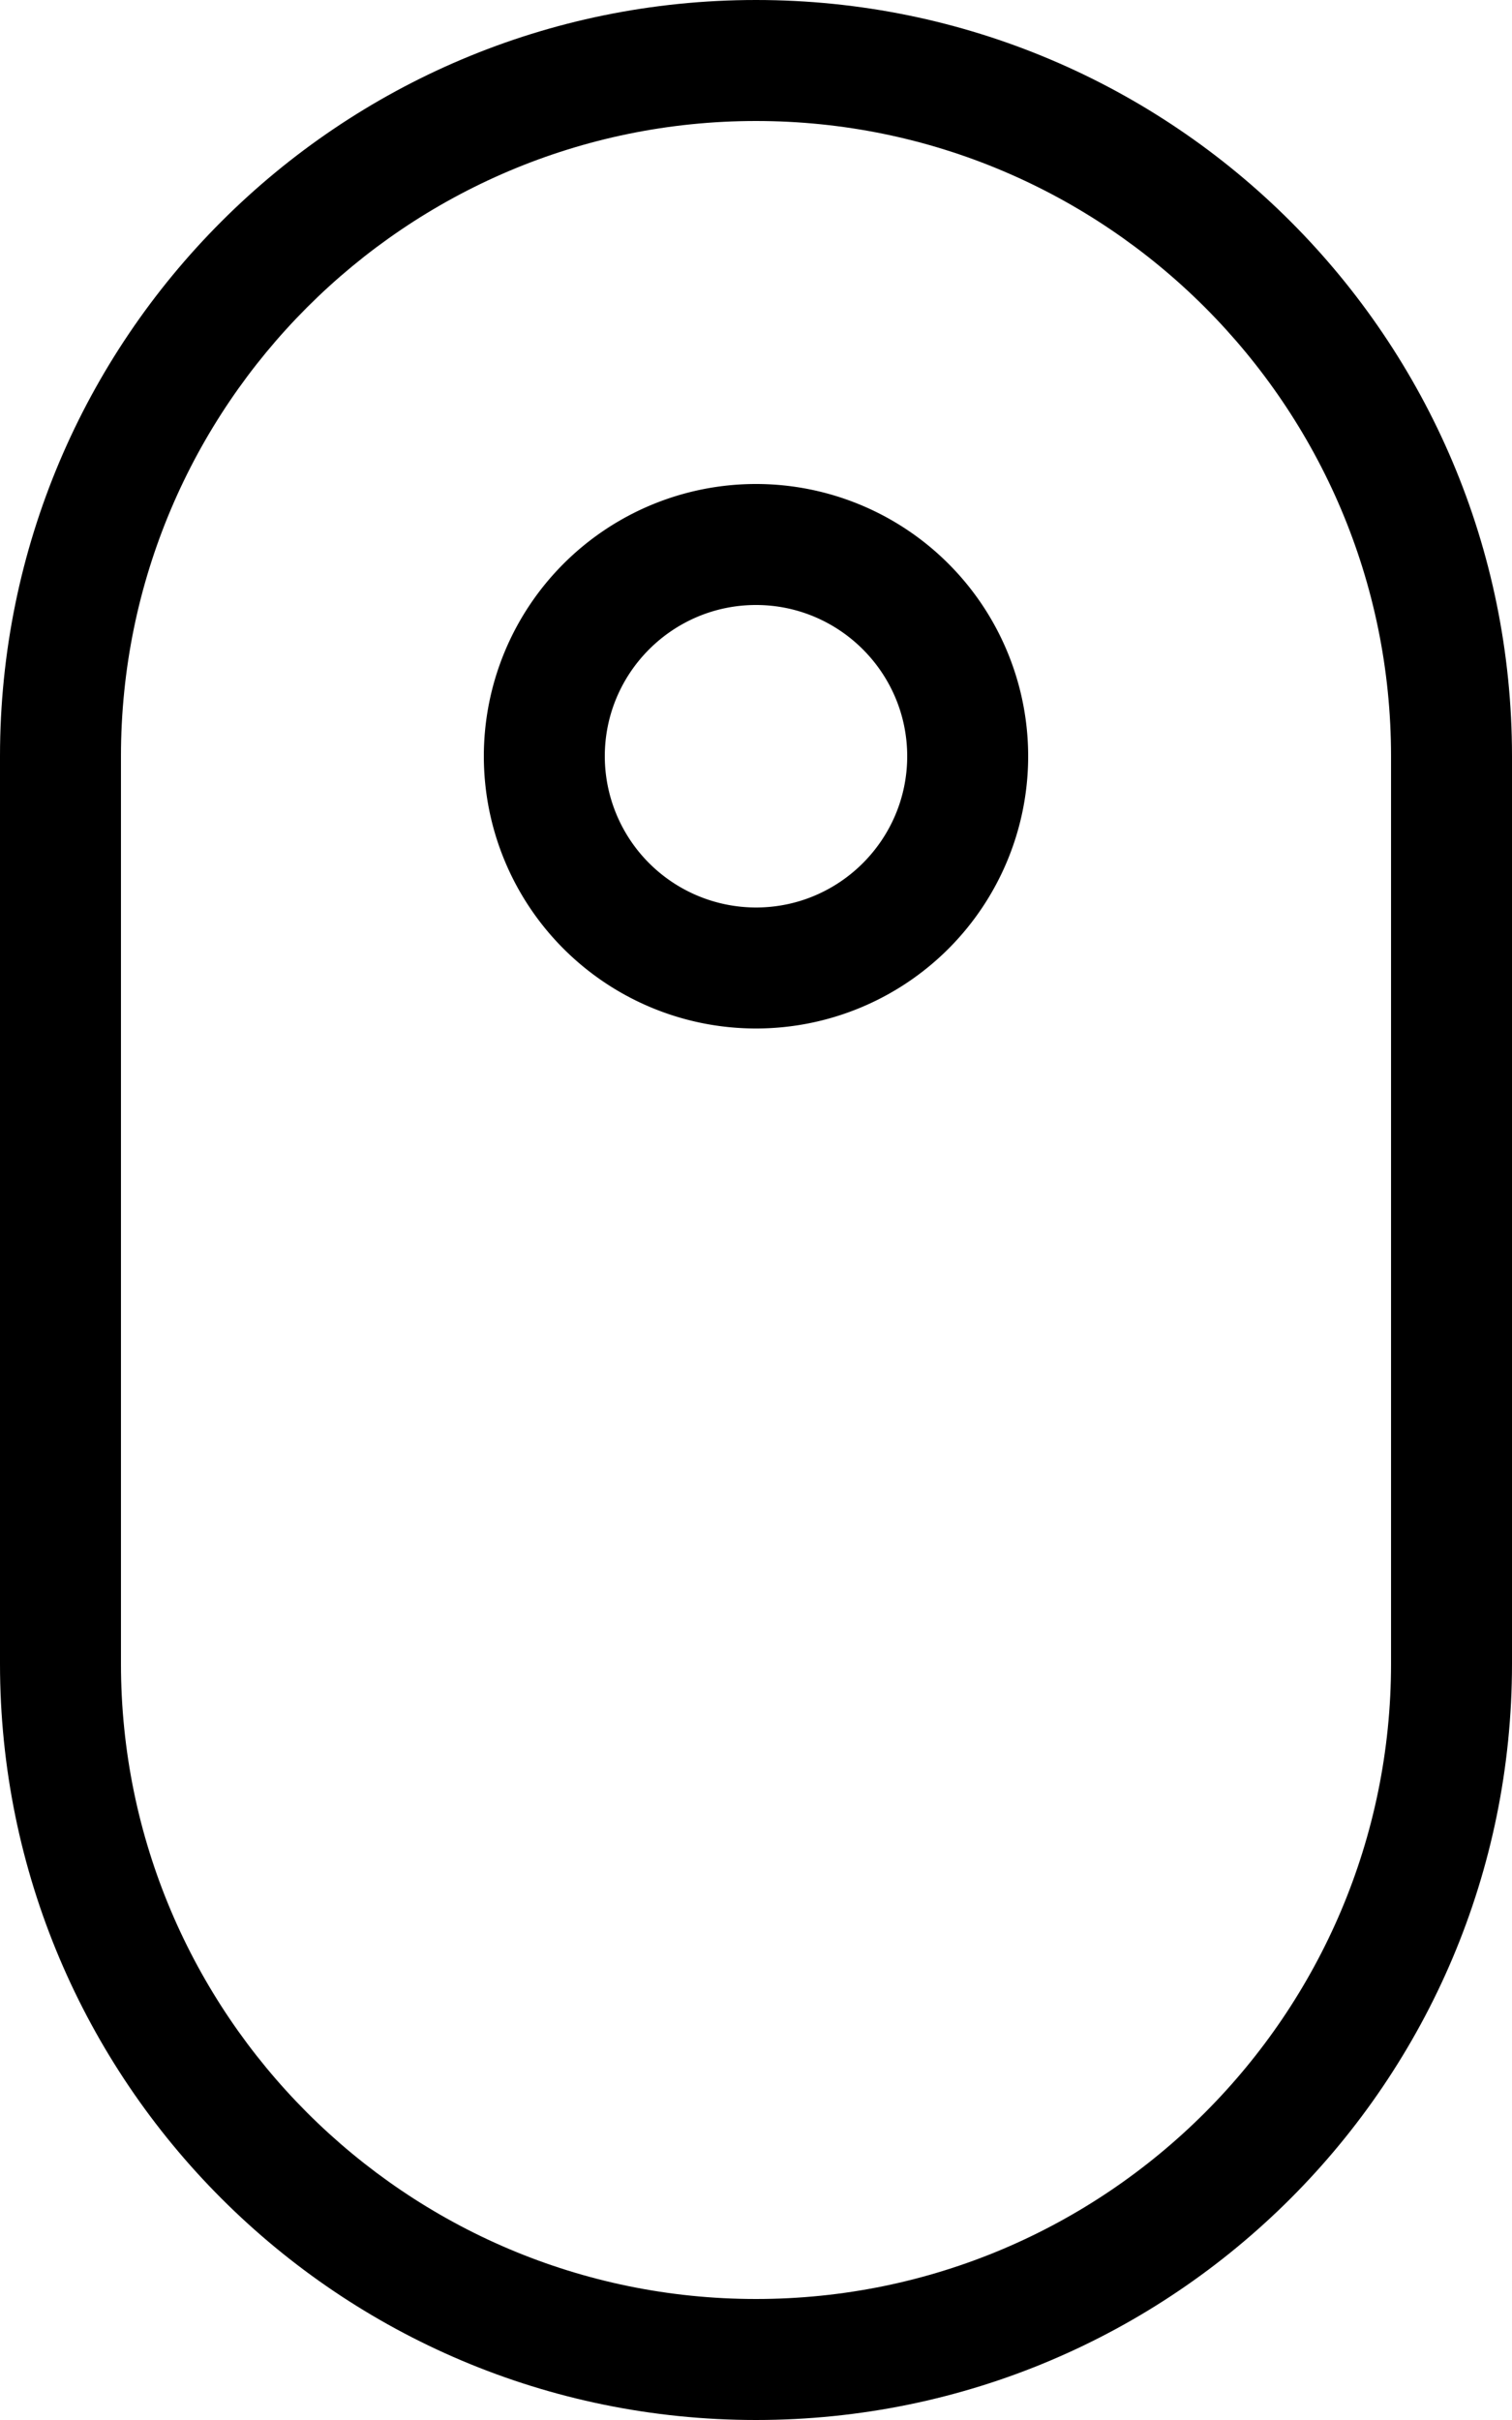 <svg xmlns="http://www.w3.org/2000/svg" width="25" height="40" viewBox="0 0 25 40"><path class="inner" d="M12.5 8a4.5 4.5 0 1 0 0 9 4.5 4.5 0 0 0 0-9zm0 7a2.502 2.502 0 0 1-2.5-2.5c0-1.379 1.122-2.5 2.5-2.5s2.5 1.122 2.5 2.5-1.121 2.5-2.5 2.5z"/><path d="M12.5 0C5.596 0 0 5.596 0 12.5v15C0 34.403 5.596 40 12.5 40S25 34.403 25 27.5v-15C25 5.596 19.404 0 12.5 0zM23 27.5C23 33.29 18.29 38 12.5 38S2 33.289 2 27.5v-15C2 6.71 6.71 2 12.5 2S23 6.71 23 12.5v15z"/></svg>